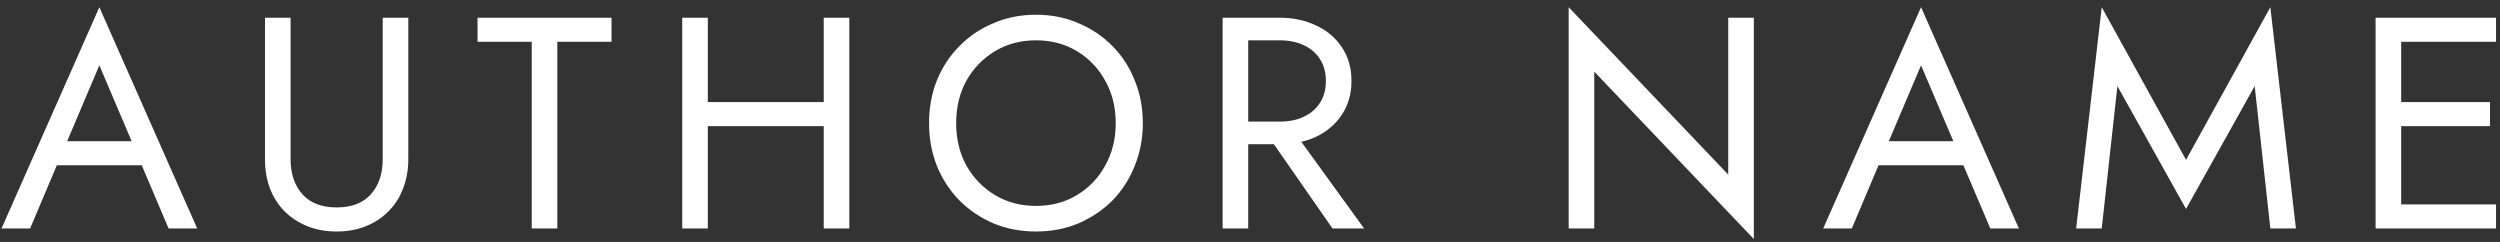 <svg width="186" height="18" viewBox="0 0 186 18" fill="none" xmlns="http://www.w3.org/2000/svg">
<rect x="0" y="0" width="186" height="18" fill="#333333" stroke="none"/>
<path d="M3.293 12.296L3.965 10.504H10.909L11.581 12.296H3.293ZM7.392 4.859L4.749 11.086L4.57 11.49L2.24 17H0.112L7.392 0.536L14.672 17H12.544L10.259 11.624L10.08 11.176L7.392 4.859ZM19.715 1.32H21.619V11.848C21.619 12.923 21.911 13.789 22.493 14.446C23.076 15.104 23.927 15.432 25.047 15.432C26.167 15.432 27.018 15.104 27.6 14.446C28.183 13.789 28.474 12.923 28.474 11.848V1.32H30.378V11.848C30.378 12.624 30.251 13.341 29.997 13.998C29.758 14.655 29.4 15.223 28.922 15.701C28.459 16.179 27.899 16.552 27.242 16.821C26.585 17.09 25.853 17.224 25.047 17.224C24.24 17.224 23.509 17.09 22.852 16.821C22.194 16.552 21.627 16.179 21.149 15.701C20.686 15.223 20.328 14.655 20.074 13.998C19.835 13.341 19.715 12.624 19.715 11.848V1.32ZM35.529 3.112V1.32H45.497V3.112H41.465V17H39.561V3.112H35.529ZM51.811 9.384V7.592H62.563V9.384H51.811ZM61.286 1.32H63.19V17H61.286V1.32ZM50.758 1.32H52.662V17H50.758V1.32ZM71.138 9.16C71.138 10.34 71.392 11.393 71.9 12.318C72.423 13.244 73.132 13.976 74.028 14.514C74.924 15.051 75.939 15.32 77.074 15.32C78.224 15.32 79.24 15.051 80.121 14.514C81.017 13.976 81.719 13.244 82.226 12.318C82.749 11.393 83.01 10.34 83.01 9.16C83.01 7.98 82.749 6.927 82.226 6.002C81.719 5.076 81.017 4.344 80.121 3.806C79.24 3.269 78.224 3 77.074 3C75.939 3 74.924 3.269 74.028 3.806C73.132 4.344 72.423 5.076 71.9 6.002C71.392 6.927 71.138 7.98 71.138 9.16ZM69.122 9.16C69.122 8.01 69.317 6.95 69.705 5.979C70.108 4.994 70.668 4.142 71.385 3.426C72.102 2.694 72.945 2.126 73.916 1.723C74.887 1.305 75.939 1.096 77.074 1.096C78.224 1.096 79.277 1.305 80.233 1.723C81.203 2.126 82.047 2.694 82.764 3.426C83.481 4.142 84.033 4.994 84.422 5.979C84.825 6.95 85.026 8.01 85.026 9.16C85.026 10.295 84.825 11.355 84.422 12.341C84.033 13.326 83.481 14.185 82.764 14.917C82.047 15.634 81.203 16.201 80.233 16.619C79.277 17.022 78.224 17.224 77.074 17.224C75.939 17.224 74.887 17.022 73.916 16.619C72.945 16.201 72.102 15.634 71.385 14.917C70.668 14.185 70.108 13.326 69.705 12.341C69.317 11.355 69.122 10.295 69.122 9.16ZM93.763 9.272H95.891L101.491 17H99.139L93.763 9.272ZM90.963 1.32H92.867V17H90.963V1.32ZM92.016 3V1.32H95.219C96.235 1.32 97.138 1.514 97.93 1.902C98.736 2.276 99.371 2.813 99.834 3.515C100.312 4.217 100.55 5.053 100.55 6.024C100.55 6.98 100.312 7.816 99.834 8.533C99.371 9.235 98.736 9.78 97.93 10.168C97.138 10.541 96.235 10.728 95.219 10.728H92.016V9.048H95.219C95.891 9.048 96.481 8.929 96.989 8.69C97.511 8.451 97.915 8.107 98.198 7.659C98.497 7.211 98.646 6.666 98.646 6.024C98.646 5.382 98.497 4.837 98.198 4.389C97.915 3.941 97.511 3.597 96.989 3.358C96.481 3.119 95.891 3 95.219 3H92.016ZM128.581 1.32H130.485V17.784L118.613 5.33V17H116.709V0.536L128.581 12.99V1.32ZM138.827 12.296L139.499 10.504H146.443L147.115 12.296H138.827ZM142.926 4.859L140.283 11.086L140.104 11.49L137.774 17H135.646L142.926 0.536L150.206 17H148.078L145.793 11.624L145.614 11.176L142.926 4.859ZM157.534 6.405L156.369 17H154.465L156.369 0.536L162.641 11.893L168.913 0.536L170.817 17H168.913L167.749 6.405L162.641 15.544L157.534 6.405ZM177.797 17V15.208H185.704V17H177.797ZM177.797 3.112V1.32H185.704V3.112H177.797ZM177.797 9.384V7.592H185.256V9.384H177.797ZM176.744 1.32H178.648V17H176.744V1.32Z" fill="white"/>
</svg>

